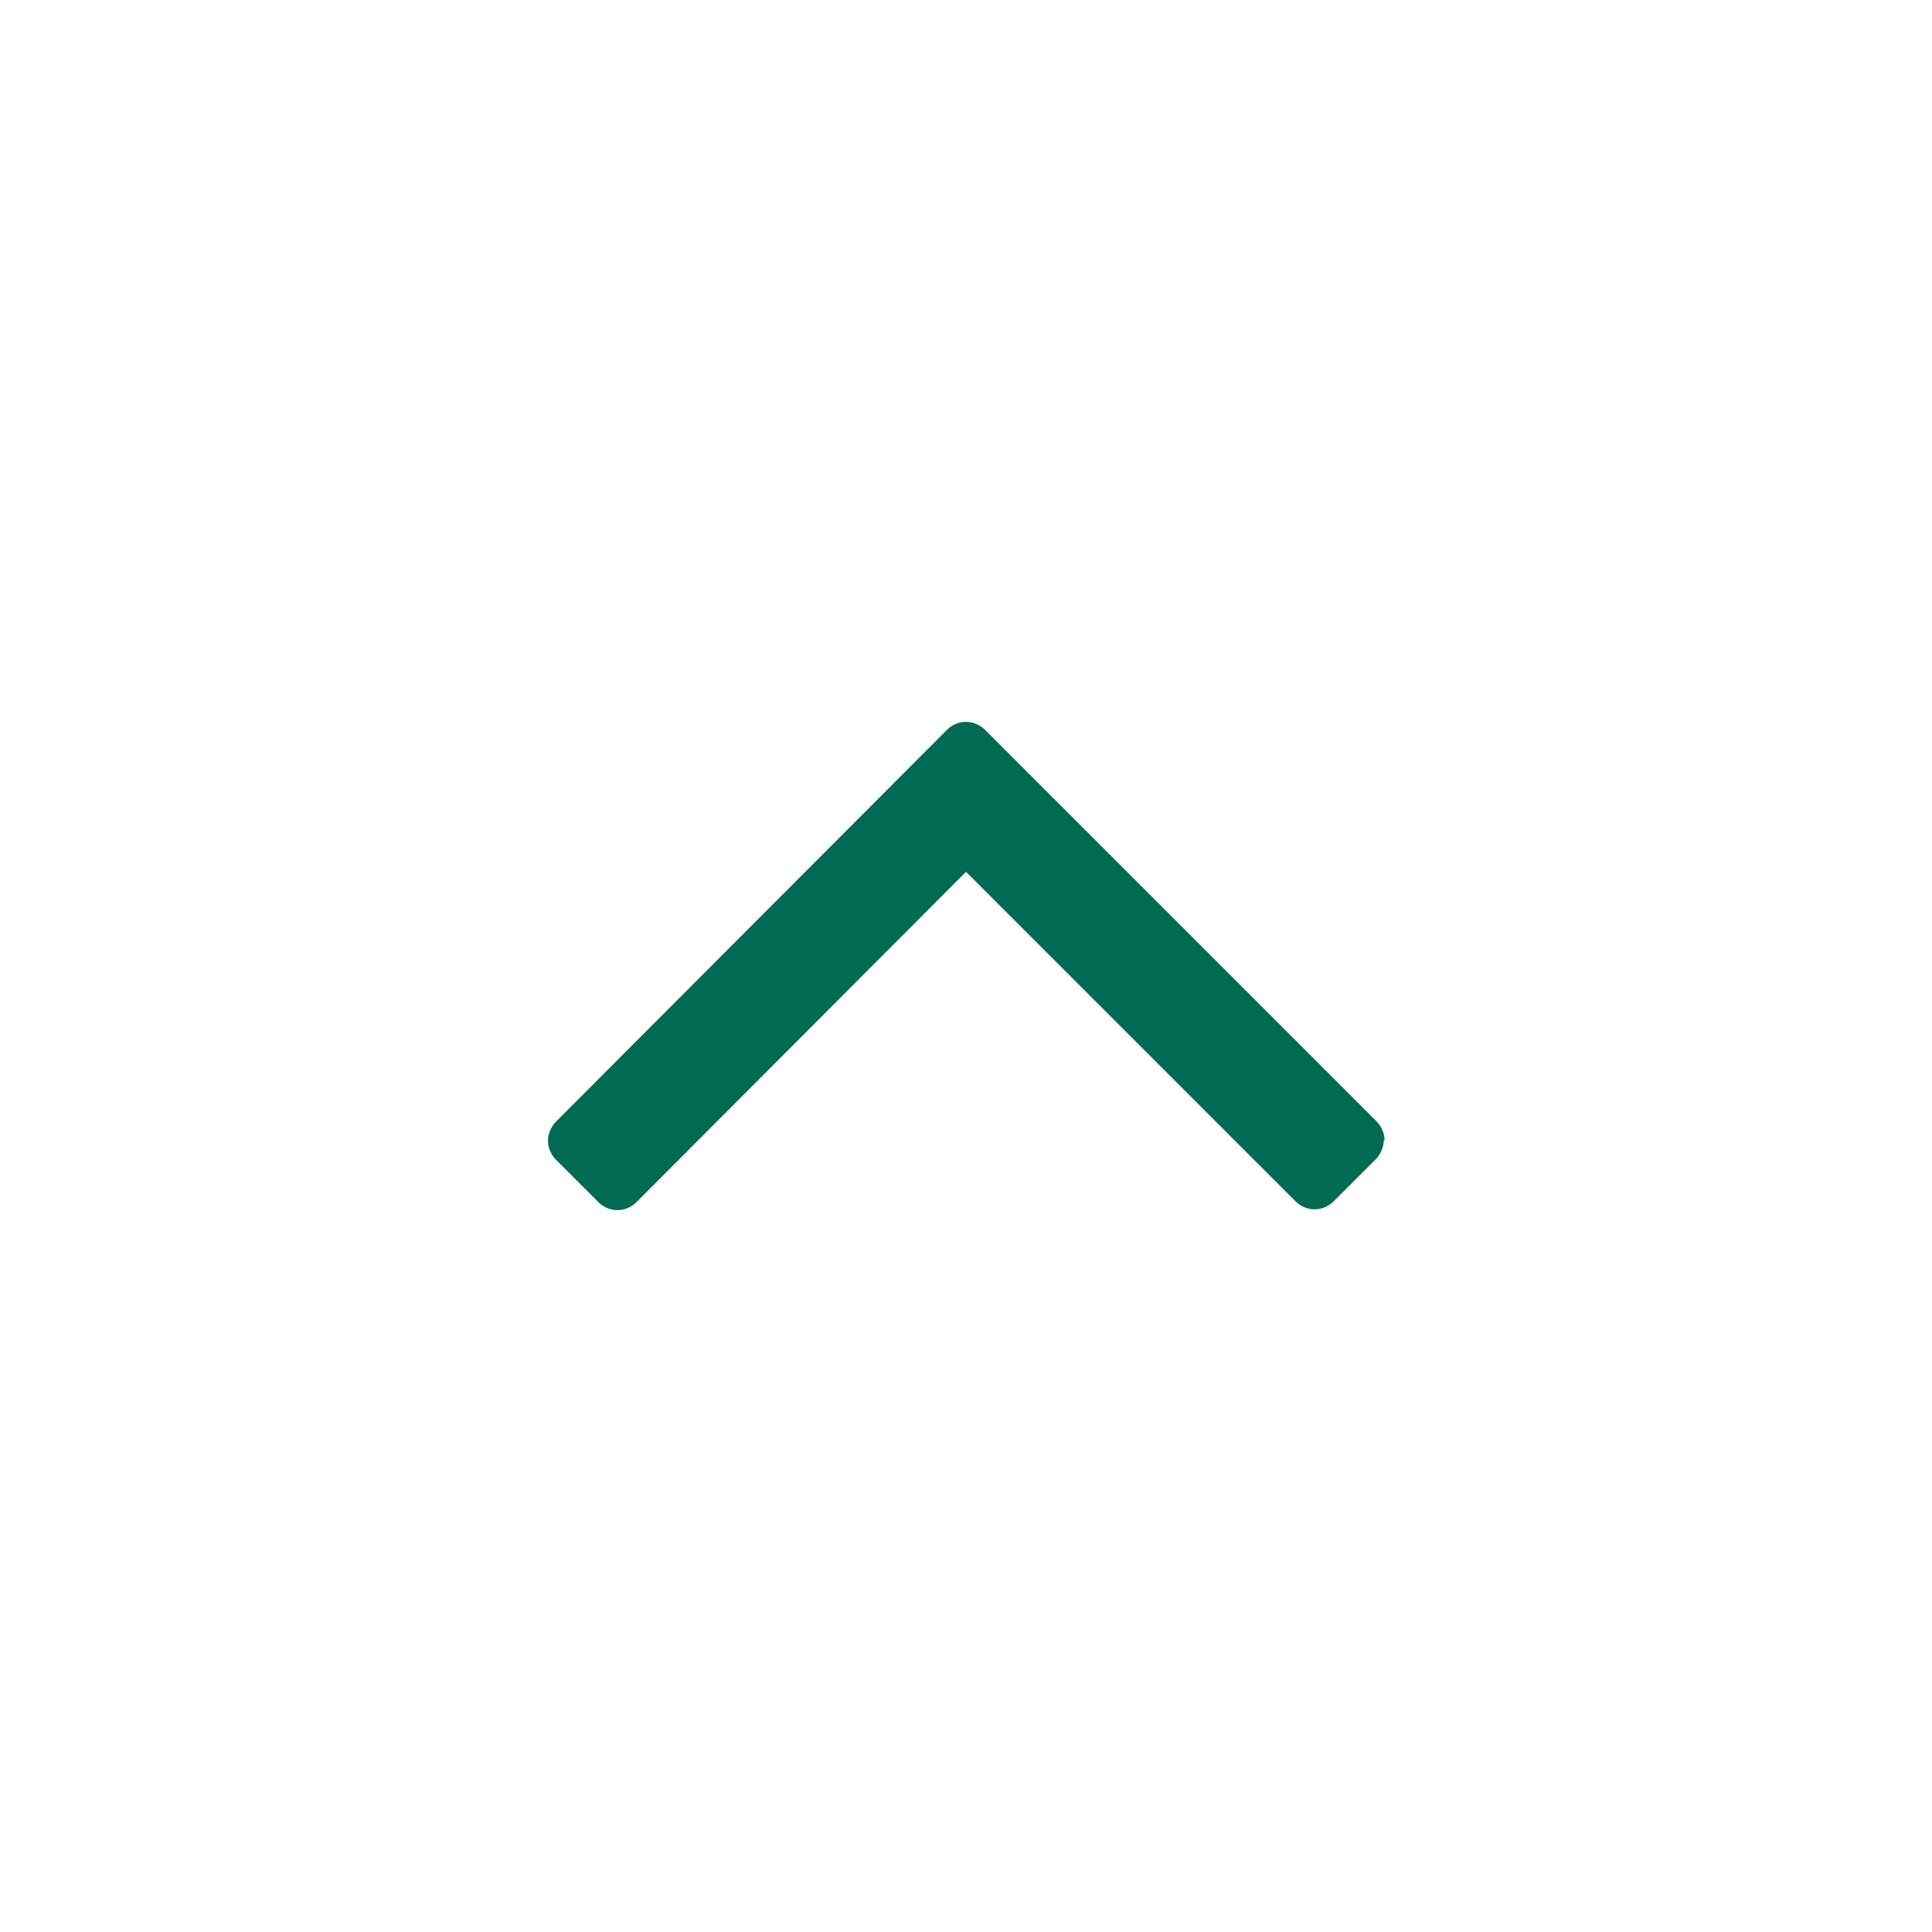<svg version="1.2" xmlns="http://www.w3.org/2000/svg" xmlns:xlink="http://www.w3.org/1999/xlink" overflow="visible" preserveAspectRatio="none" viewBox="0 0 24 24" width="35" height="35"><g><path xmlns:default="http://www.w3.org/2000/svg" id="angle-up" d="M17.2,14.17c0-0.09-0.04-0.18-0.1-0.24l-4.86-4.86c-0.13-0.13-0.33-0.14-0.47-0.01c0,0-0.01,0.01-0.01,0.01  l-4.85,4.86c-0.13,0.13-0.14,0.33-0.01,0.47c0,0,0.01,0.01,0.01,0.01l0.52,0.52c0.13,0.13,0.33,0.14,0.47,0.01  c0,0,0.01-0.01,0.01-0.01l4.09-4.1l4.09,4.09c0.13,0.13,0.33,0.14,0.47,0.01c0,0,0.01-0.01,0.01-0.01l0.52-0.52  c0.06-0.06,0.1-0.15,0.1-0.24l0,0L17.2,14.17z" style="fill: rgb(0, 106, 82);" vector-effect="non-scaling-stroke"/></g></svg>